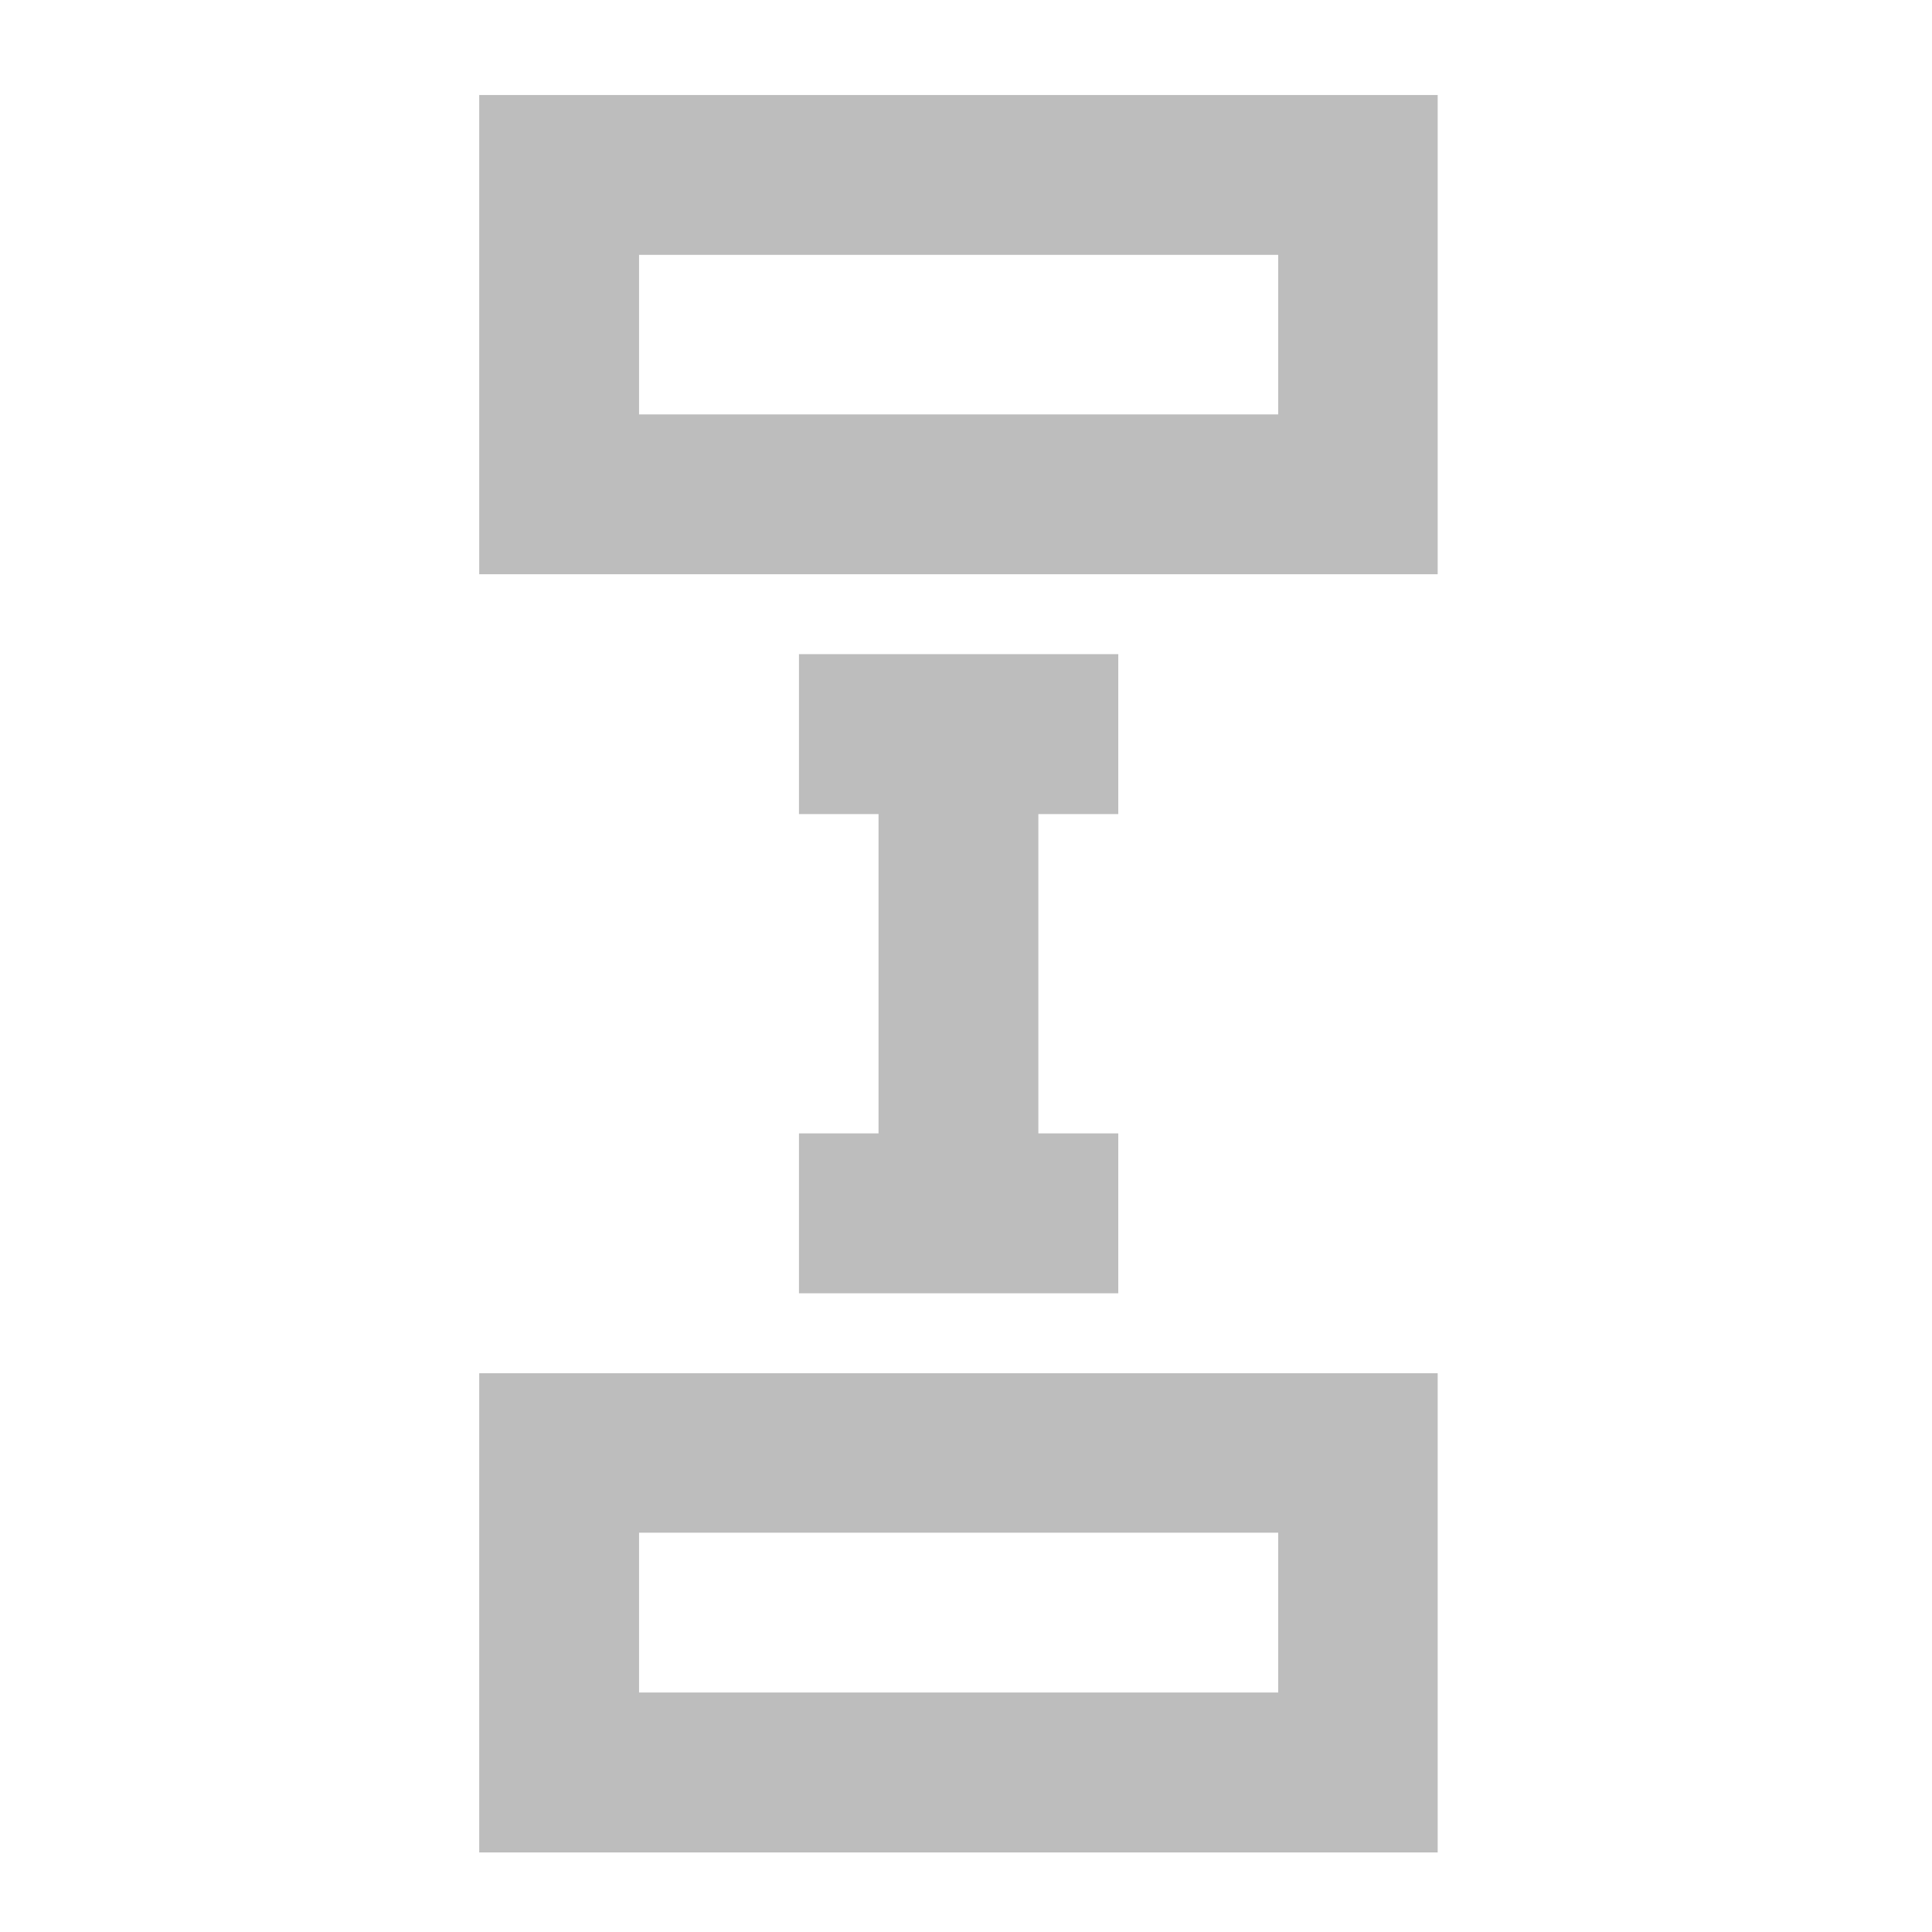 <?xml version="1.0" encoding="UTF-8"?>
<svg xmlns="http://www.w3.org/2000/svg" xmlns:xlink="http://www.w3.org/1999/xlink" width="22pt" height="22pt" viewBox="0 0 22 22" version="1.1">
<g id="surface1">
<path style=" stroke:none;fill-rule:nonzero;fill:rgb(74.118%,74.118%,74.118%);fill-opacity:1;" d="M 5.457 6.539 L 16.371 6.539 L 16.371 1.082 L 5.457 1.082 Z M 7.277 4.719 L 7.277 2.902 L 14.555 2.902 L 14.555 4.719 Z M 7.277 4.719 "/>
<path style=" stroke:none;fill-rule:nonzero;fill:rgb(74.118%,74.118%,74.118%);fill-opacity:1;" d="M 12.734 7.449 L 9.098 7.449 L 9.098 9.27 L 10.004 9.27 L 10.004 12.906 L 9.098 12.906 L 9.098 14.727 L 12.734 14.727 L 12.734 12.906 L 11.824 12.906 L 11.824 9.27 L 12.734 9.27 Z M 12.734 7.449 "/>
<path style=" stroke:none;fill-rule:nonzero;fill:rgb(74.118%,74.118%,74.118%);fill-opacity:1;" d="M 5.457 21.094 L 16.371 21.094 L 16.371 15.637 L 5.457 15.637 Z M 7.277 19.273 L 7.277 17.453 L 14.555 17.453 L 14.555 19.273 Z M 7.277 19.273 "/>
</g>
</svg>
